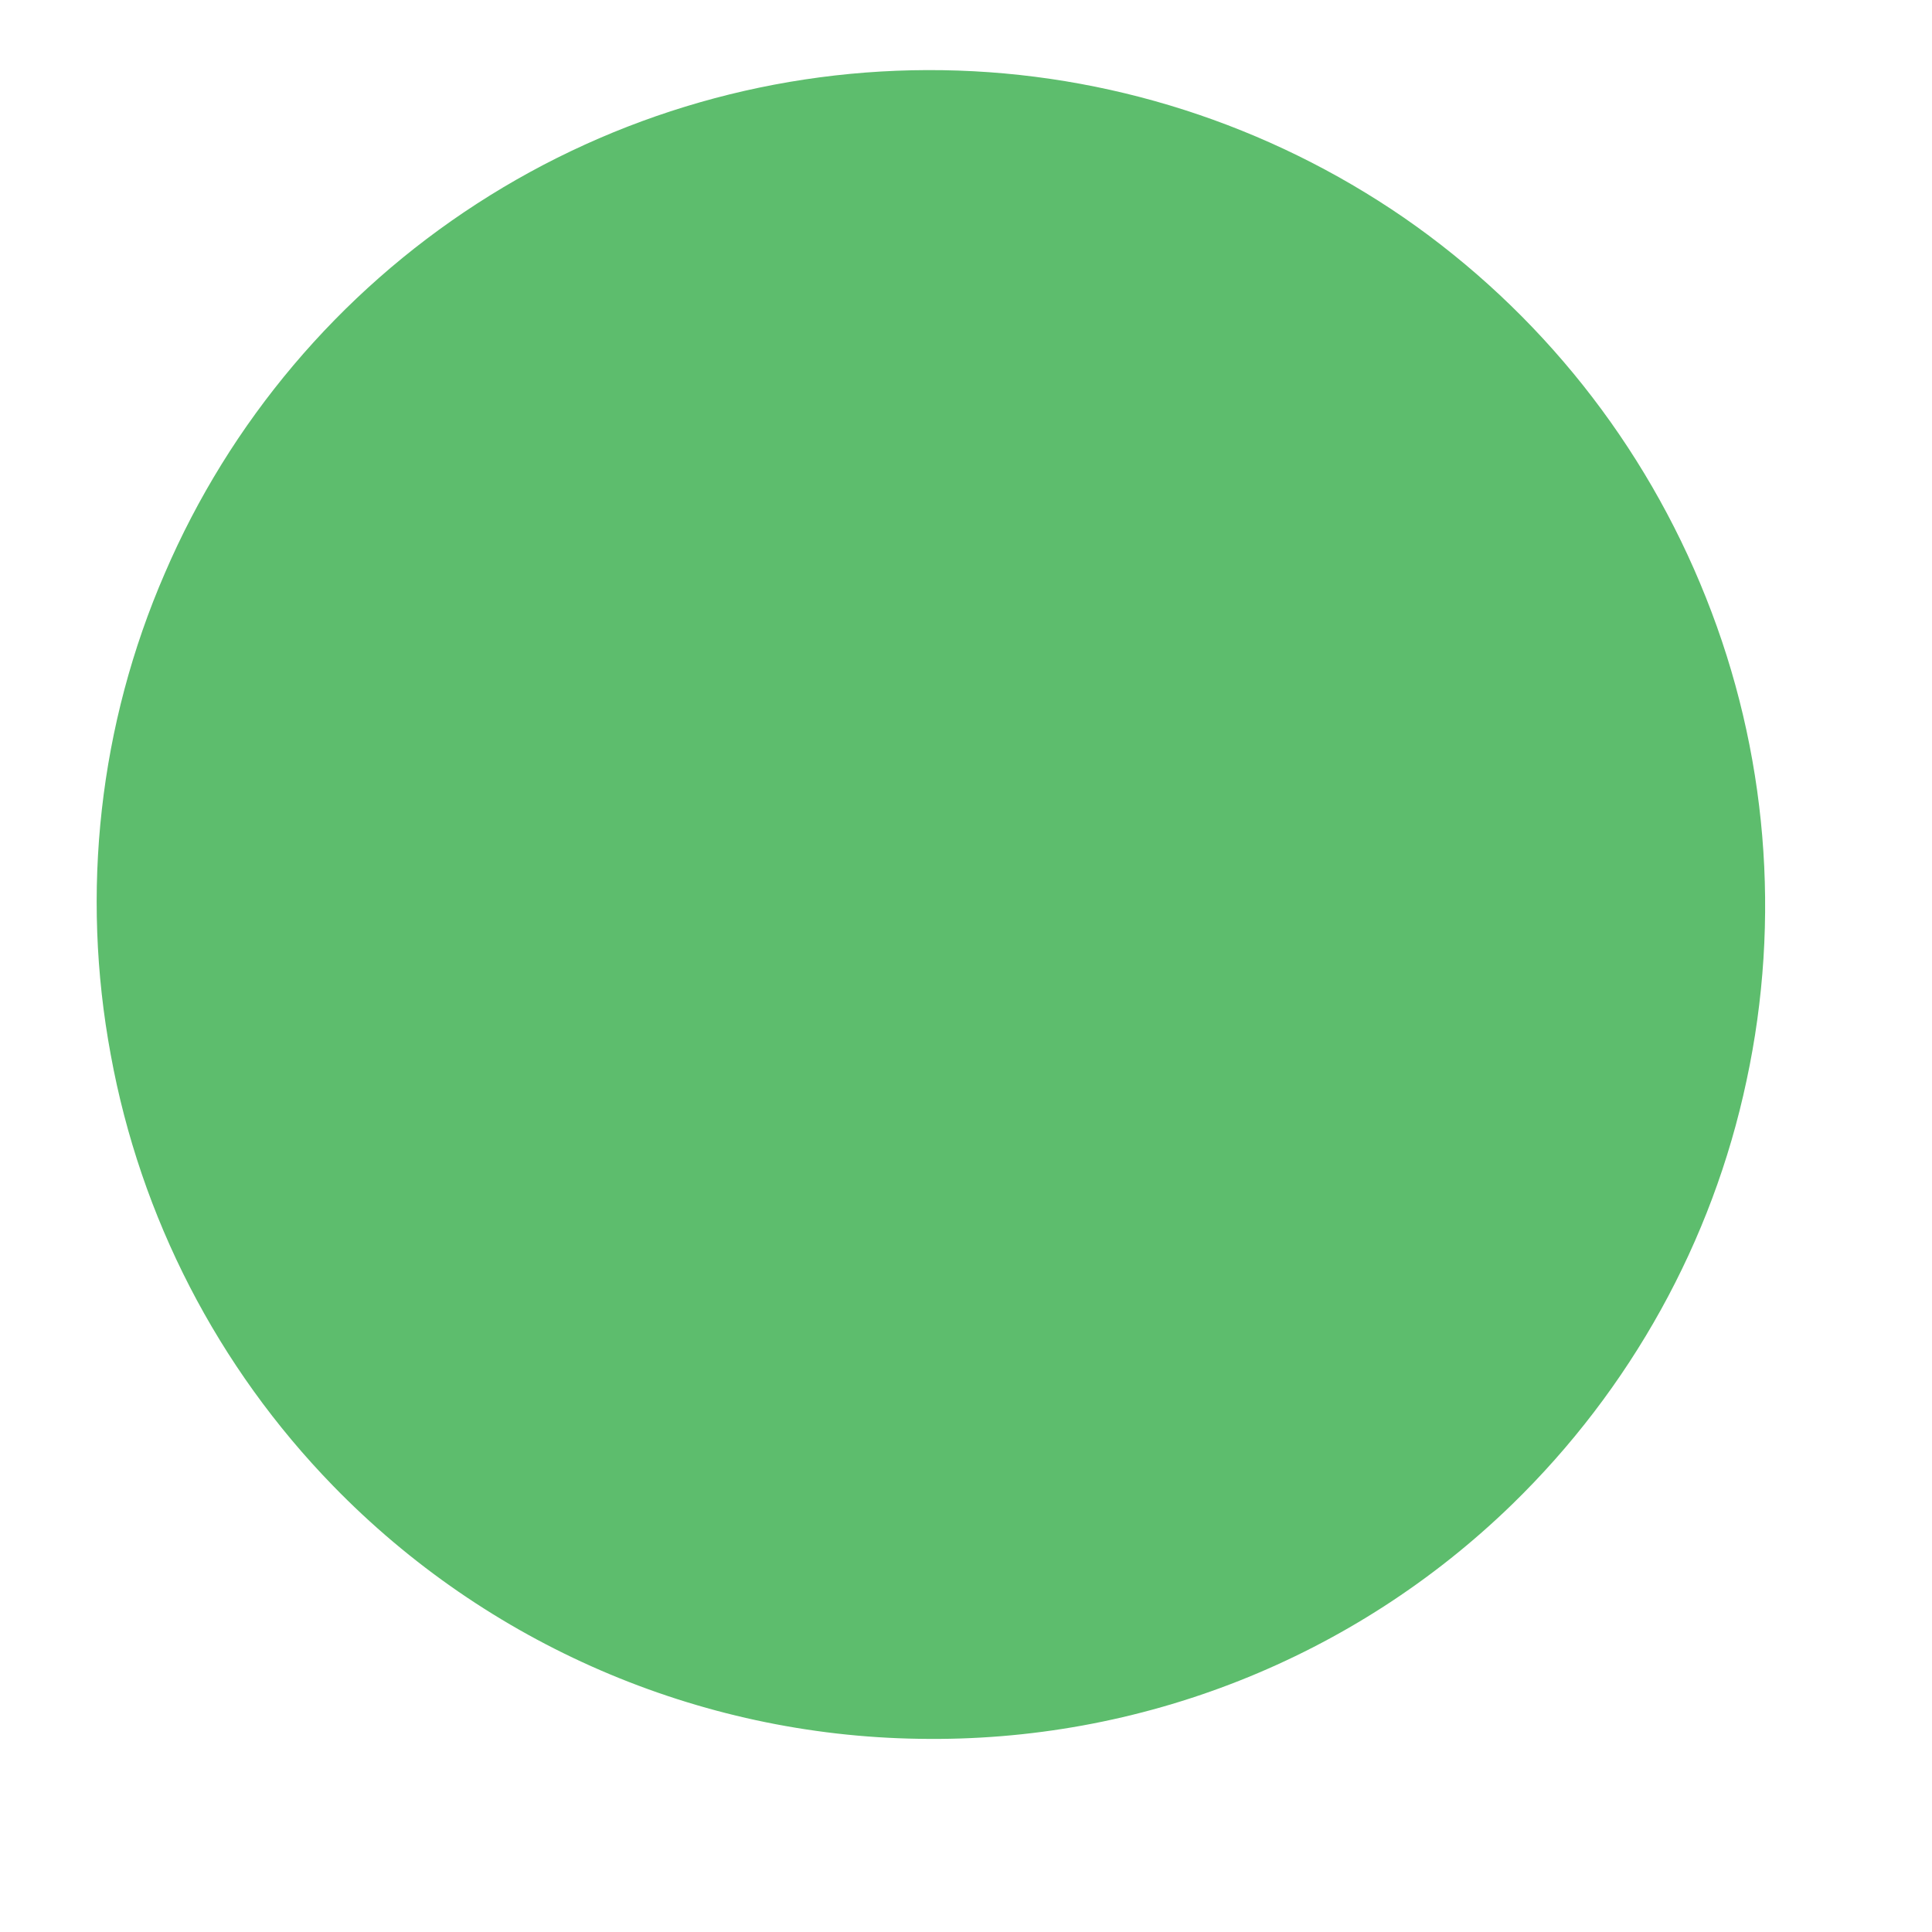 <svg width="3" height="3" viewBox="0 0 3 3" fill="none" xmlns="http://www.w3.org/2000/svg">
<path d="M0.517 2.307C0.338 2.123 0.218 1.89 0.172 1.638C0.125 1.385 0.154 1.125 0.256 0.89C0.357 0.655 0.526 0.455 0.741 0.316C0.956 0.177 1.207 0.105 1.464 0.109C1.72 0.113 1.969 0.193 2.18 0.338C2.391 0.484 2.554 0.689 2.649 0.928C2.744 1.166 2.766 1.427 2.712 1.678C2.659 1.928 2.532 2.157 2.348 2.336C2.102 2.575 1.771 2.706 1.427 2.7C1.084 2.695 0.756 2.553 0.517 2.307Z" fill="#5DBD6D"/>
</svg>
